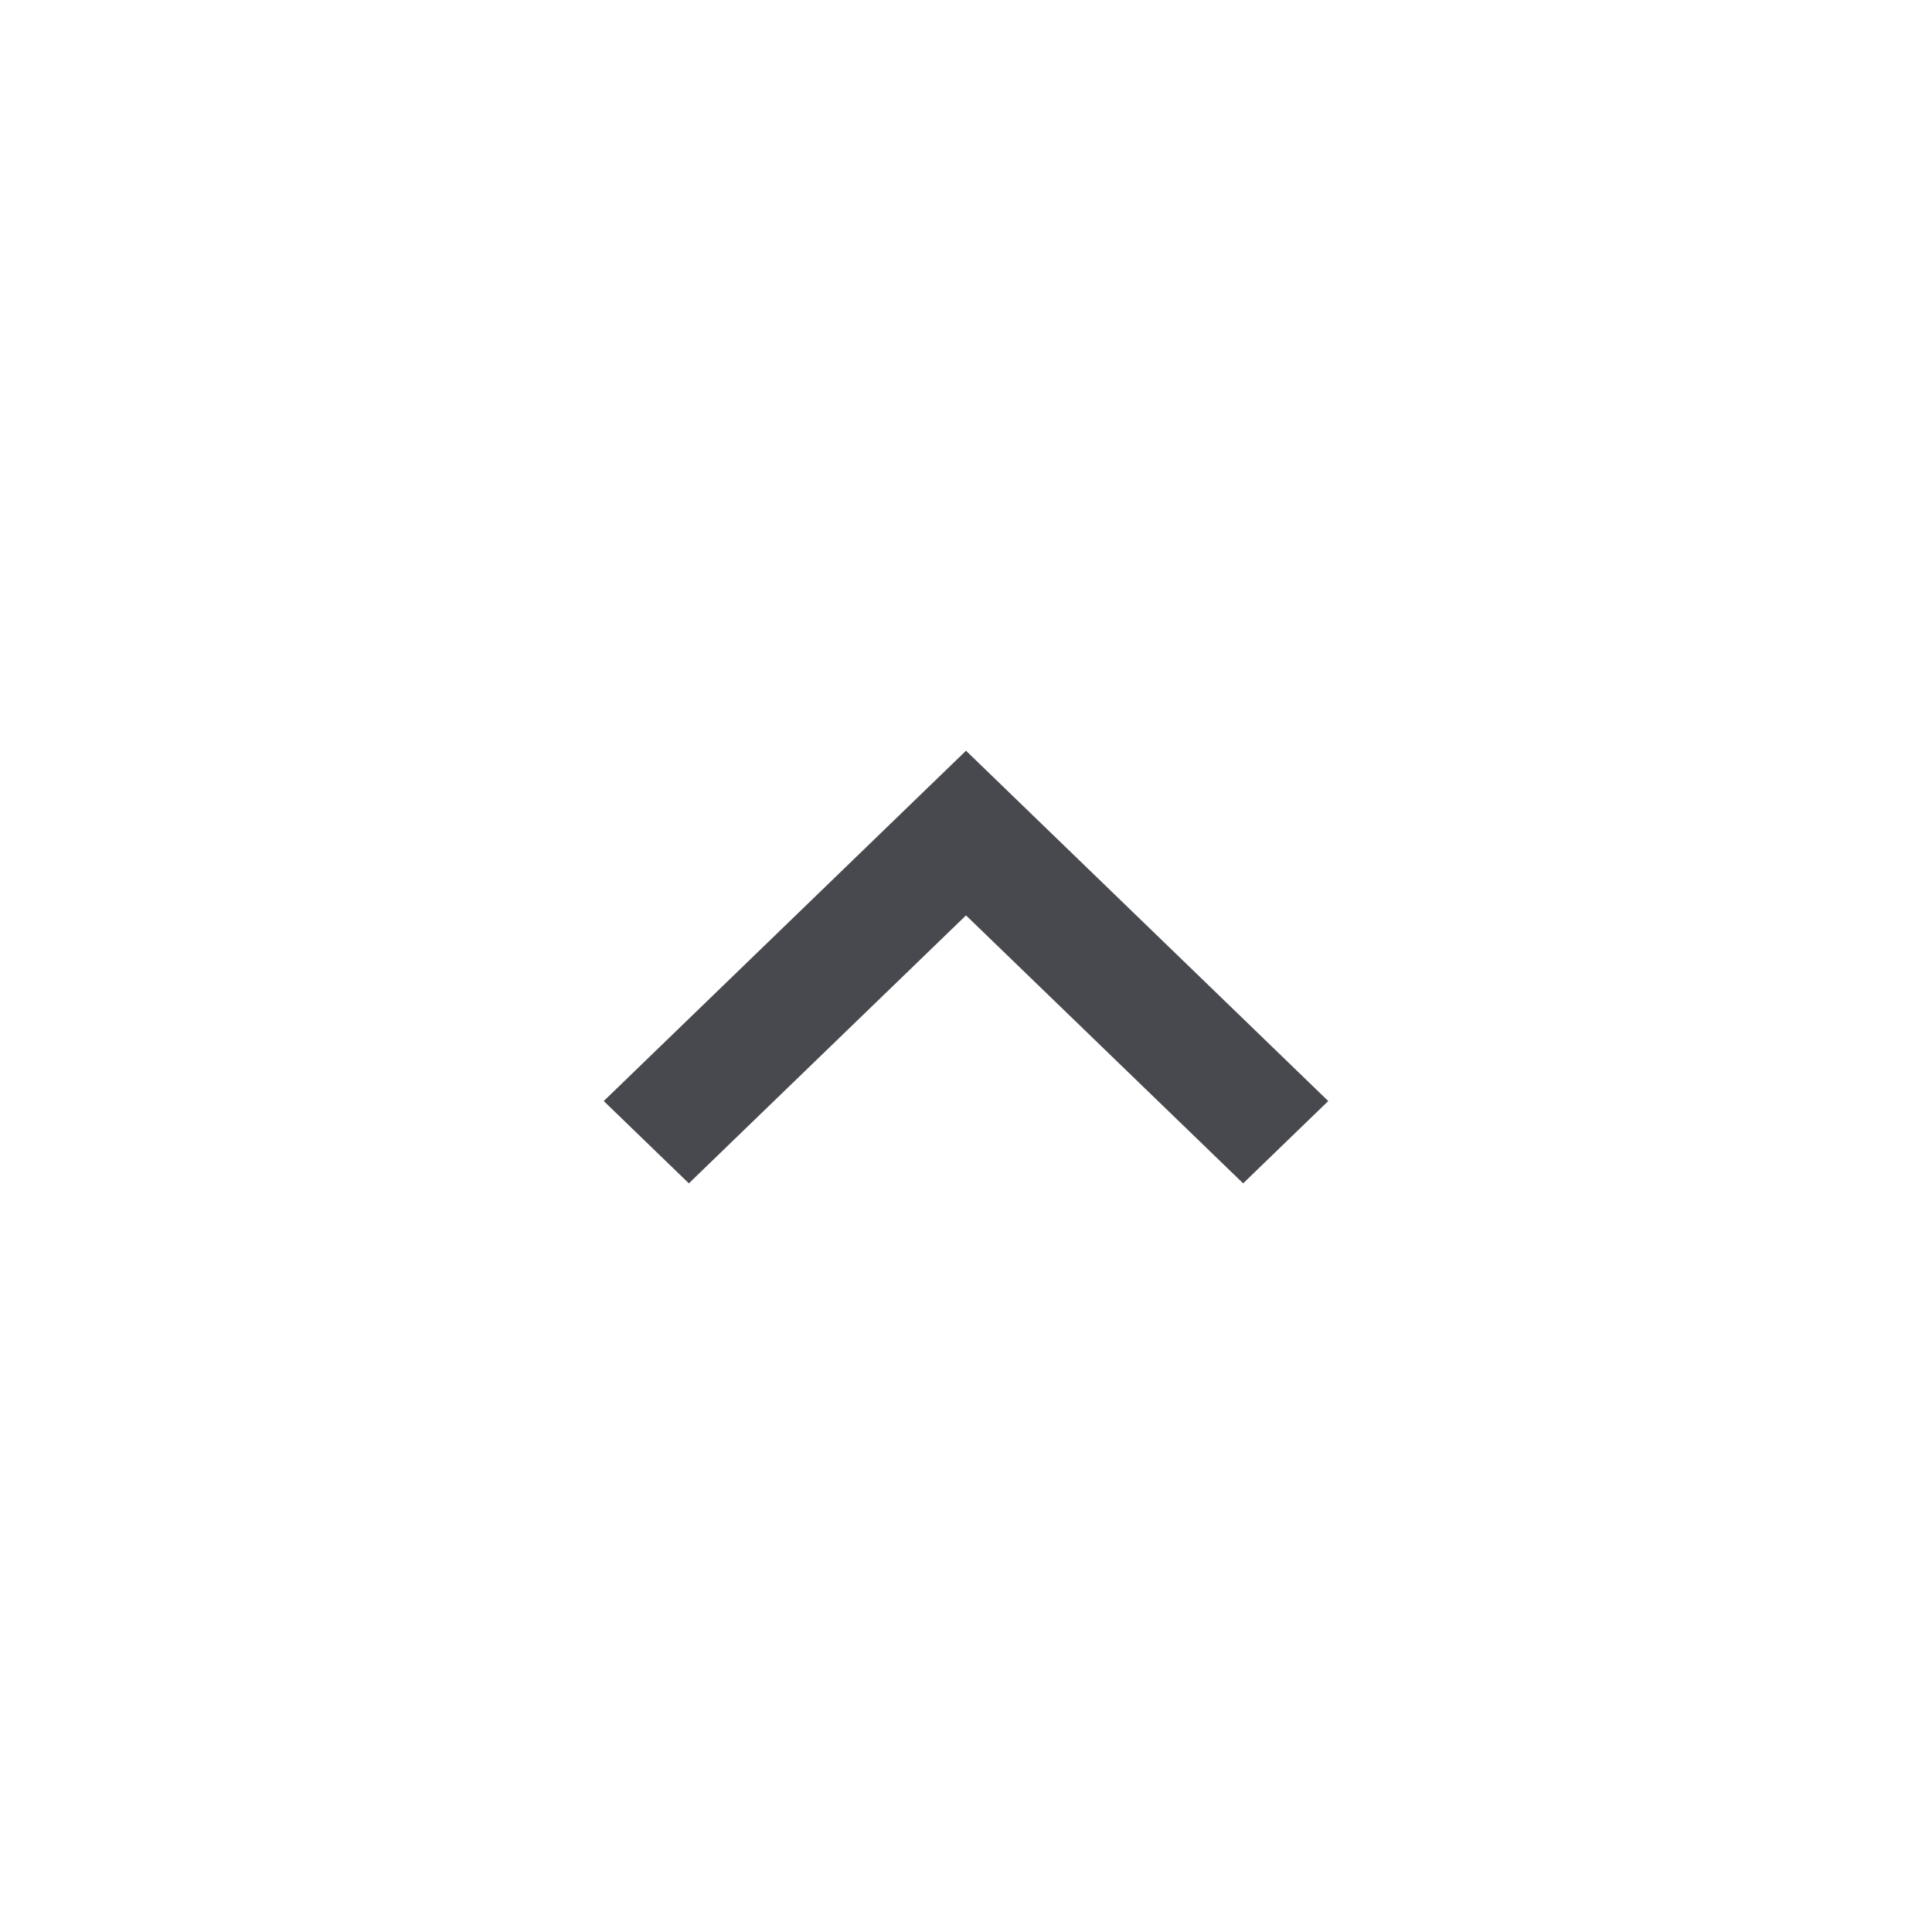<svg width="40" height="40" viewBox="0 0 40 40" fill="none" xmlns="http://www.w3.org/2000/svg">
<path d="M14.262 24.5L20 18.952L25.738 24.5L27.5 22.796L20 15.543L12.5 22.796L14.262 24.5Z" fill="#48494E"/>
</svg>
